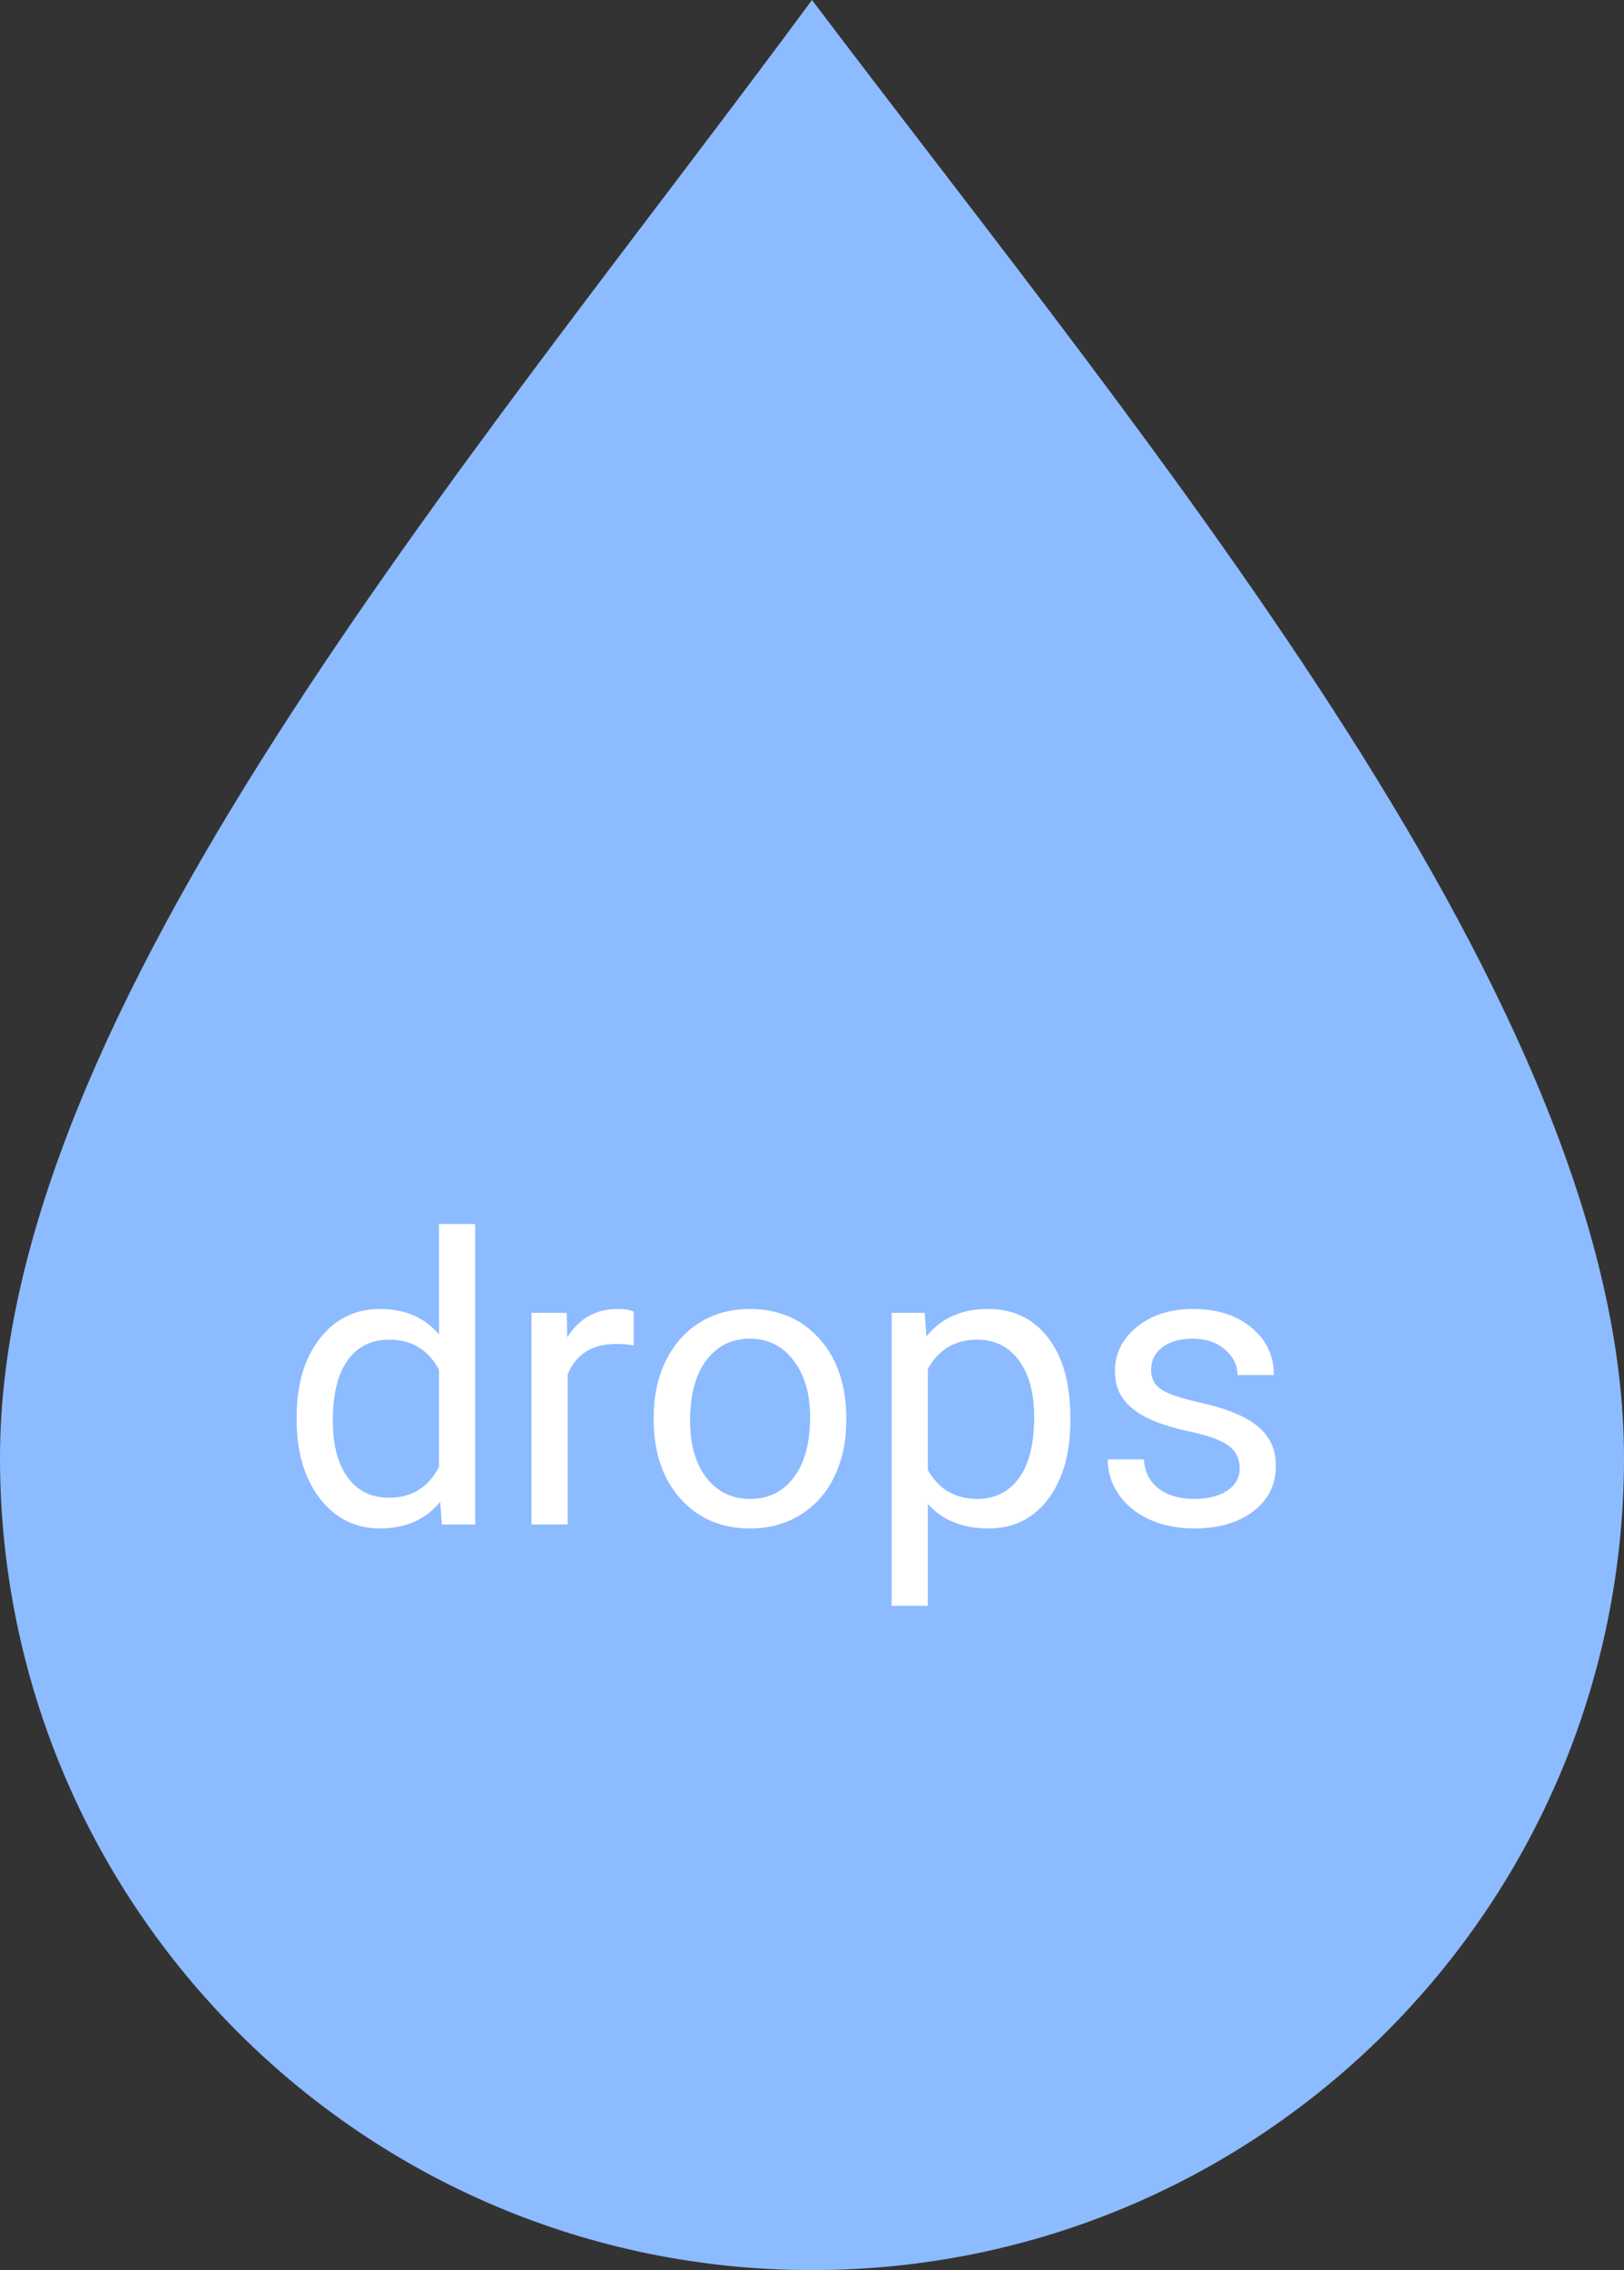 <svg width="73" height="102" viewBox="0 0 73 102" fill="none" xmlns="http://www.w3.org/2000/svg">
<rect x="0" y="0" width="73" height="102" fill="#333333" stroke="none"/>
<path d="M73 65.5C73 85.658 56.658 102 36.5 102C16.342 102 0 85.658 0 65.5C0 45.342 21 21 36.5 0C52 20.5 73 45.342 73 65.5Z" fill="#8DBBFF"/>
<path d="M13.335 63.666C13.335 62.207 13.681 61.035 14.372 60.15C15.063 59.26 15.969 58.815 17.088 58.815C18.201 58.815 19.083 59.195 19.733 59.957V55H21.359V68.5H19.865L19.786 67.481C19.136 68.277 18.23 68.676 17.07 68.676C15.969 68.676 15.069 68.225 14.372 67.322C13.681 66.42 13.335 65.242 13.335 63.789V63.666ZM14.961 63.851C14.961 64.929 15.184 65.772 15.629 66.382C16.074 66.991 16.689 67.296 17.475 67.296C18.506 67.296 19.259 66.833 19.733 65.907V61.539C19.247 60.643 18.5 60.194 17.492 60.194C16.695 60.194 16.074 60.502 15.629 61.117C15.184 61.732 14.961 62.644 14.961 63.851ZM28.487 60.449C28.241 60.408 27.975 60.388 27.688 60.388C26.621 60.388 25.898 60.842 25.517 61.75V68.5H23.891V58.99H25.473L25.499 60.089C26.032 59.239 26.788 58.815 27.767 58.815C28.083 58.815 28.323 58.855 28.487 58.938V60.449ZM29.384 63.657C29.384 62.726 29.565 61.888 29.929 61.144C30.298 60.399 30.808 59.825 31.458 59.421C32.114 59.017 32.861 58.815 33.699 58.815C34.994 58.815 36.04 59.263 36.837 60.159C37.64 61.056 38.041 62.248 38.041 63.736V63.851C38.041 64.776 37.862 65.608 37.505 66.347C37.153 67.079 36.647 67.65 35.984 68.061C35.328 68.471 34.572 68.676 33.717 68.676C32.428 68.676 31.382 68.228 30.579 67.331C29.782 66.435 29.384 65.248 29.384 63.772V63.657ZM31.019 63.851C31.019 64.905 31.262 65.752 31.748 66.391C32.24 67.029 32.897 67.349 33.717 67.349C34.543 67.349 35.199 67.026 35.685 66.382C36.172 65.731 36.415 64.823 36.415 63.657C36.415 62.614 36.166 61.77 35.668 61.126C35.176 60.476 34.52 60.15 33.699 60.15C32.897 60.15 32.249 60.47 31.757 61.108C31.265 61.747 31.019 62.661 31.019 63.851ZM48.113 63.851C48.113 65.298 47.782 66.464 47.12 67.349C46.458 68.233 45.562 68.676 44.431 68.676C43.276 68.676 42.368 68.31 41.706 67.577V72.156H40.08V58.99H41.565L41.645 60.045C42.307 59.225 43.227 58.815 44.404 58.815C45.547 58.815 46.449 59.245 47.111 60.106C47.779 60.968 48.113 62.166 48.113 63.701V63.851ZM46.487 63.666C46.487 62.594 46.259 61.747 45.802 61.126C45.345 60.505 44.718 60.194 43.921 60.194C42.937 60.194 42.198 60.631 41.706 61.504V66.048C42.192 66.915 42.937 67.349 43.938 67.349C44.718 67.349 45.336 67.041 45.793 66.426C46.256 65.805 46.487 64.885 46.487 63.666ZM55.725 65.978C55.725 65.538 55.558 65.198 55.224 64.958C54.895 64.712 54.318 64.501 53.492 64.325C52.672 64.149 52.019 63.938 51.532 63.692C51.052 63.446 50.694 63.153 50.46 62.813C50.231 62.474 50.117 62.069 50.117 61.601C50.117 60.821 50.445 60.162 51.102 59.623C51.764 59.084 52.607 58.815 53.633 58.815C54.711 58.815 55.584 59.093 56.252 59.649C56.926 60.206 57.263 60.918 57.263 61.785H55.628C55.628 61.34 55.438 60.956 55.057 60.634C54.682 60.312 54.207 60.15 53.633 60.15C53.041 60.15 52.578 60.279 52.244 60.537C51.91 60.795 51.743 61.132 51.743 61.548C51.743 61.94 51.898 62.236 52.209 62.435C52.52 62.635 53.079 62.825 53.888 63.007C54.702 63.188 55.361 63.405 55.865 63.657C56.369 63.909 56.741 64.214 56.981 64.571C57.227 64.923 57.351 65.353 57.351 65.863C57.351 66.713 57.011 67.395 56.331 67.911C55.651 68.421 54.77 68.676 53.685 68.676C52.924 68.676 52.25 68.541 51.664 68.272C51.078 68.002 50.618 67.627 50.284 67.147C49.956 66.66 49.792 66.136 49.792 65.573H51.418C51.447 66.118 51.664 66.552 52.068 66.874C52.478 67.19 53.018 67.349 53.685 67.349C54.301 67.349 54.793 67.226 55.162 66.98C55.537 66.728 55.725 66.394 55.725 65.978Z" fill="white"/>
</svg>
